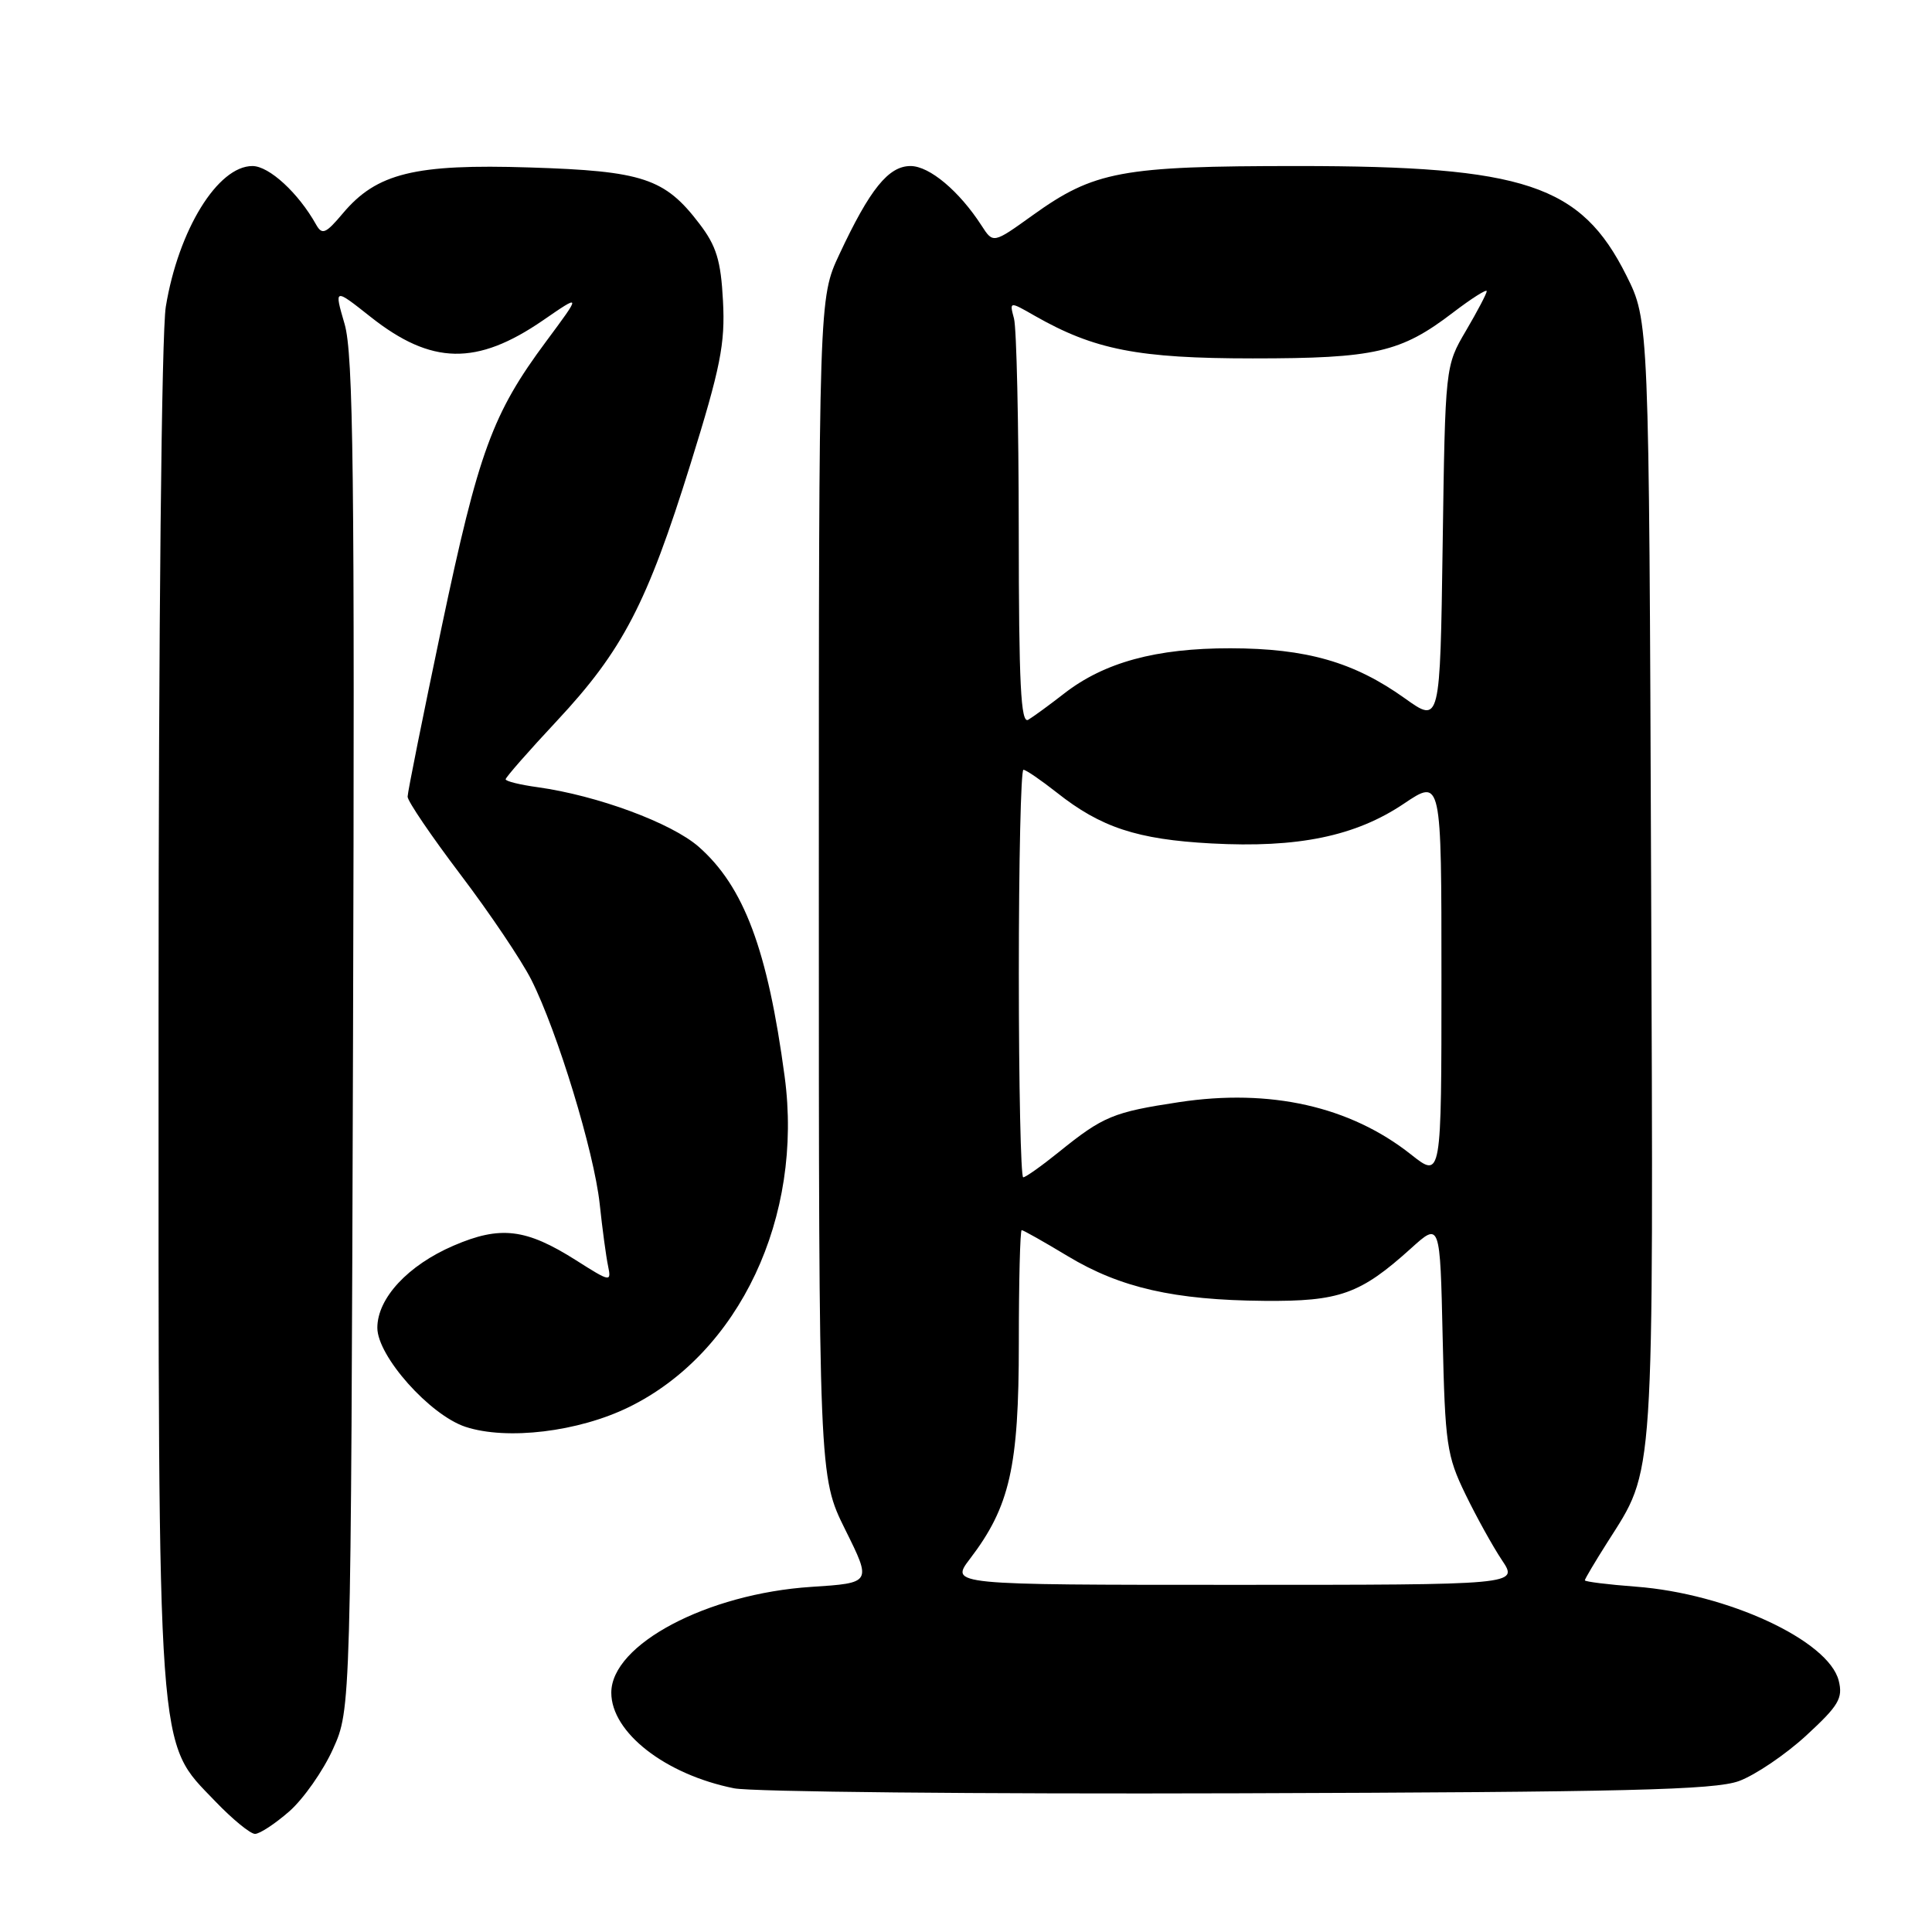 <?xml version="1.0" encoding="UTF-8" standalone="no"?>
<!DOCTYPE svg PUBLIC "-//W3C//DTD SVG 1.1//EN" "http://www.w3.org/Graphics/SVG/1.1/DTD/svg11.dtd" >
<svg xmlns="http://www.w3.org/2000/svg" xmlns:xlink="http://www.w3.org/1999/xlink" version="1.1" viewBox="0 0 256 256">
 <g >
 <path fill="currentColor"
d=" M 38.34 240.01 C 40.21 238.36 42.82 234.65 44.12 231.76 C 46.50 226.50 46.50 226.50 46.78 137.10 C 47.01 62.88 46.82 46.89 45.66 42.93 C 44.27 38.16 44.27 38.16 49.12 42.00 C 57.17 48.36 63.17 48.48 71.96 42.44 C 77.04 38.94 77.04 38.94 72.38 45.22 C 65.24 54.83 63.42 59.82 58.53 83.04 C 56.05 94.84 54.01 104.98 54.01 105.56 C 54.00 106.15 57.16 110.79 61.02 115.89 C 64.88 120.98 69.10 127.25 70.40 129.82 C 73.85 136.66 78.71 152.59 79.46 159.50 C 79.81 162.80 80.31 166.51 80.57 167.74 C 81.02 169.91 80.89 169.89 76.34 167.00 C 69.70 162.79 66.31 162.38 60.11 165.05 C 54.06 167.65 50.00 172.02 50.00 175.94 C 50.00 179.69 56.94 187.49 61.67 189.06 C 67.16 190.87 76.64 189.73 83.33 186.45 C 97.98 179.28 106.47 161.26 103.97 142.65 C 101.72 125.85 98.58 117.48 92.58 112.20 C 88.97 109.04 79.15 105.41 71.25 104.31 C 68.91 103.99 67.00 103.52 67.00 103.26 C 67.00 103.00 70.06 99.51 73.80 95.51 C 82.51 86.18 85.74 79.97 91.49 61.50 C 95.48 48.68 96.10 45.54 95.80 39.89 C 95.52 34.53 94.93 32.59 92.67 29.64 C 88.09 23.62 85.18 22.66 70.20 22.19 C 54.96 21.70 49.91 22.94 45.43 28.27 C 43.15 30.98 42.68 31.17 41.88 29.75 C 39.54 25.57 35.66 22.00 33.45 22.00 C 28.85 22.00 23.64 30.47 21.97 40.64 C 21.41 44.07 21.01 83.00 21.01 134.43 C 21.00 234.21 20.74 230.56 28.51 238.67 C 30.79 241.05 33.17 243.00 33.79 243.00 C 34.42 243.00 36.46 241.65 38.34 240.01 Z  M 230.42 236.00 C 232.57 235.21 236.58 232.50 239.33 229.97 C 243.64 226.00 244.22 225.03 243.64 222.70 C 242.30 217.37 228.88 211.15 216.75 210.24 C 213.04 209.96 210.00 209.58 210.00 209.40 C 210.00 209.22 211.34 206.96 212.97 204.39 C 219.30 194.40 219.09 197.63 218.78 116.40 C 218.50 42.50 218.50 42.50 215.50 36.50 C 209.48 24.47 202.07 22.00 171.95 22.00 C 148.56 22.00 144.99 22.67 136.81 28.54 C 131.60 32.28 131.60 32.28 130.06 29.89 C 127.11 25.32 123.16 22.00 120.65 22.00 C 117.73 22.00 115.26 25.06 111.22 33.70 C 108.50 39.50 108.50 39.50 108.50 117.56 C 108.50 195.63 108.50 195.63 112.00 202.69 C 115.51 209.75 115.51 209.75 107.50 210.27 C 93.71 211.17 81.00 217.89 81.00 224.29 C 81.00 229.56 88.15 235.13 97.27 236.96 C 99.60 237.43 129.62 237.73 164.00 237.62 C 215.44 237.46 227.19 237.18 230.42 236.00 Z  M 128.52 206.56 C 133.81 199.63 135.00 194.38 135.00 177.99 C 135.00 169.75 135.17 163.00 135.38 163.00 C 135.59 163.00 138.34 164.55 141.49 166.45 C 148.45 170.64 155.59 172.27 167.50 172.37 C 177.50 172.46 180.25 171.48 186.97 165.41 C 190.82 161.93 190.82 161.93 191.16 177.22 C 191.48 191.38 191.70 192.90 194.18 198.00 C 195.65 201.03 197.83 204.96 199.03 206.75 C 201.20 210.00 201.20 210.00 163.55 210.00 C 125.90 210.00 125.90 210.00 128.52 206.56 Z  M 135.00 129.00 C 135.00 114.15 135.27 102.00 135.61 102.00 C 135.94 102.00 137.92 103.36 140.02 105.01 C 145.86 109.64 150.68 111.23 160.50 111.76 C 171.97 112.38 179.60 110.81 186.01 106.50 C 191.00 103.14 191.00 103.14 191.00 129.65 C 191.00 156.17 191.00 156.17 186.97 152.98 C 178.92 146.60 168.32 144.21 156.23 146.04 C 147.51 147.36 146.18 147.91 140.33 152.63 C 138.04 154.48 135.90 156.00 135.58 156.00 C 135.26 156.00 135.00 143.85 135.00 129.00 Z  M 134.99 70.31 C 134.98 56.11 134.70 43.47 134.36 42.21 C 133.75 39.92 133.75 39.92 137.12 41.85 C 145.01 46.35 150.82 47.49 166.00 47.49 C 182.21 47.49 185.61 46.71 192.54 41.41 C 194.99 39.54 197.00 38.27 197.00 38.58 C 197.00 38.89 195.76 41.25 194.25 43.82 C 191.50 48.50 191.50 48.50 191.16 72.18 C 190.82 95.87 190.82 95.87 186.16 92.54 C 179.41 87.72 173.13 85.92 163.04 85.90 C 153.19 85.89 146.32 87.76 141.00 91.90 C 139.07 93.40 136.94 94.96 136.25 95.37 C 135.26 95.96 135.00 90.68 134.99 70.31 Z "/>
</g>
</svg>